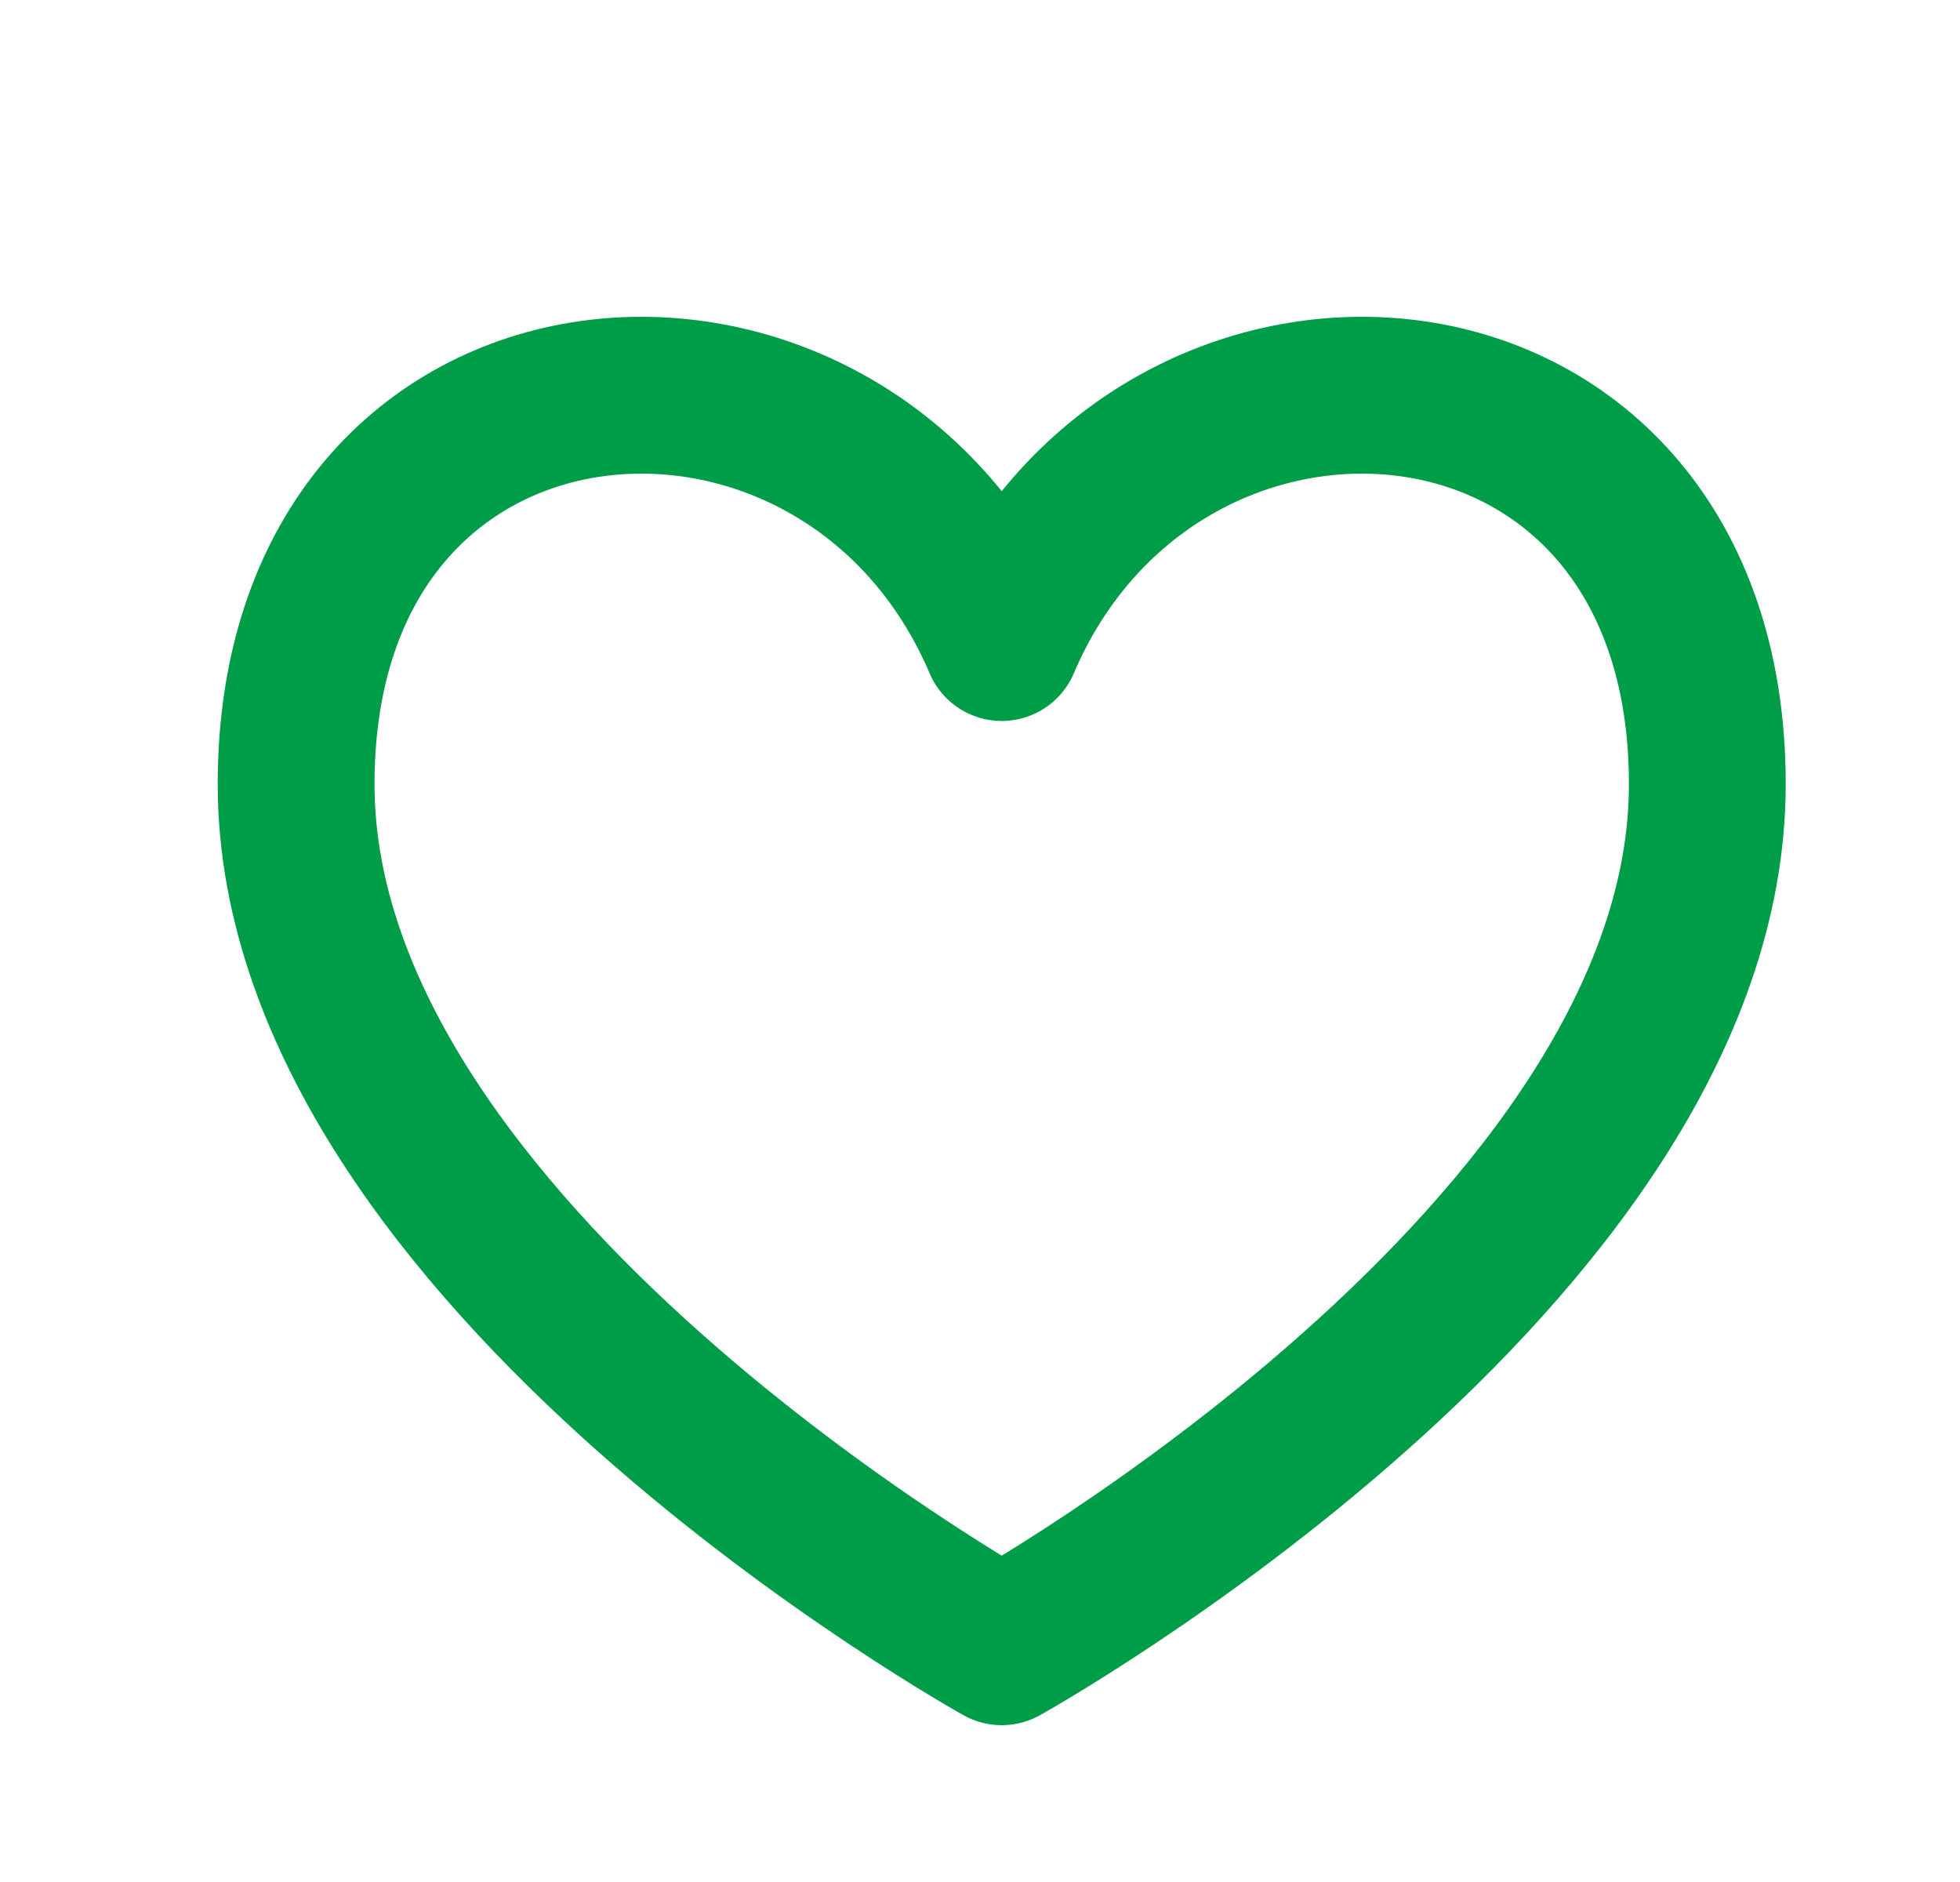 <svg width="25" height="24" viewBox="0 0 25 24" fill="none" xmlns="http://www.w3.org/2000/svg">
<path d="M12.777 8.194C10.777 3.5 3.777 4 3.777 10C3.777 16 12.777 21 12.777 21C12.777 21 21.777 16 21.777 10C21.777 4 14.777 3.5 12.777 8.194Z" stroke="#009D48" stroke-width="2" stroke-linecap="round" stroke-linejoin="round"/>
</svg>
